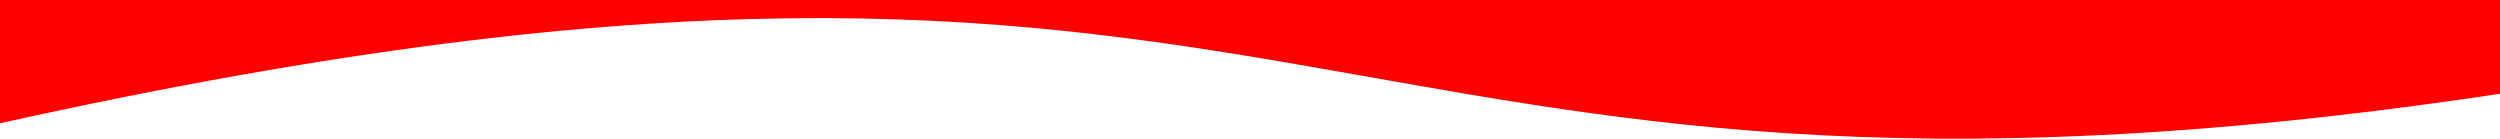 <?xml version="1.0" encoding="UTF-8" standalone="no"?>
<svg
   xmlns:dc="http://purl.org/dc/elements/1.1/"
   xmlns:cc="http://creativecommons.org/ns#"
   xmlns:rdf="http://www.w3.org/1999/02/22-rdf-syntax-ns#"
   xmlns:svg="http://www.w3.org/2000/svg"
   xmlns="http://www.w3.org/2000/svg"
   xmlns:sodipodi="http://sodipodi.sourceforge.net/DTD/sodipodi-0.dtd"
   xmlns:inkscape="http://www.inkscape.org/namespaces/inkscape"
   viewBox="0 0 1440 79.871"
   xml:space="preserve"
   class="wave__top"
   version="1.1"
   id="svg6"
   sodipodi:docname="Separator.svg"
   width="1440"
   height="79.871"
   inkscape:version="0.92.1 r15371"><defs
     id="defs10" /><sodipodi:namedview
     pagecolor="#ffffff"
     bordercolor="#666666"
     borderopacity="1"
     objecttolerance="10"
     gridtolerance="10"
     guidetolerance="10"
     inkscape:pageopacity="0"
     inkscape:pageshadow="2"
     inkscape:window-width="1920"
     inkscape:window-height="1172"
     id="namedview8"
     showgrid="false"
     fit-margin-top="0"
     fit-margin-left="0"
     fit-margin-right="0"
     fit-margin-bottom="0"
     inkscape:zoom="0.72478445"
     inkscape:cx="529.01521"
     inkscape:cy="-118.19273"
     inkscape:window-x="1920"
     inkscape:window-y="0"
     inkscape:window-maximized="1"
     inkscape:current-layer="svg6" /><path
     d="M 0,71 C 775,-101 742,159 1440,54 V 0 H 0 Z"
     id="path2"
     inkscape:connector-curvature="0"
     style="fill:red;fill-opacity:1" /></svg>